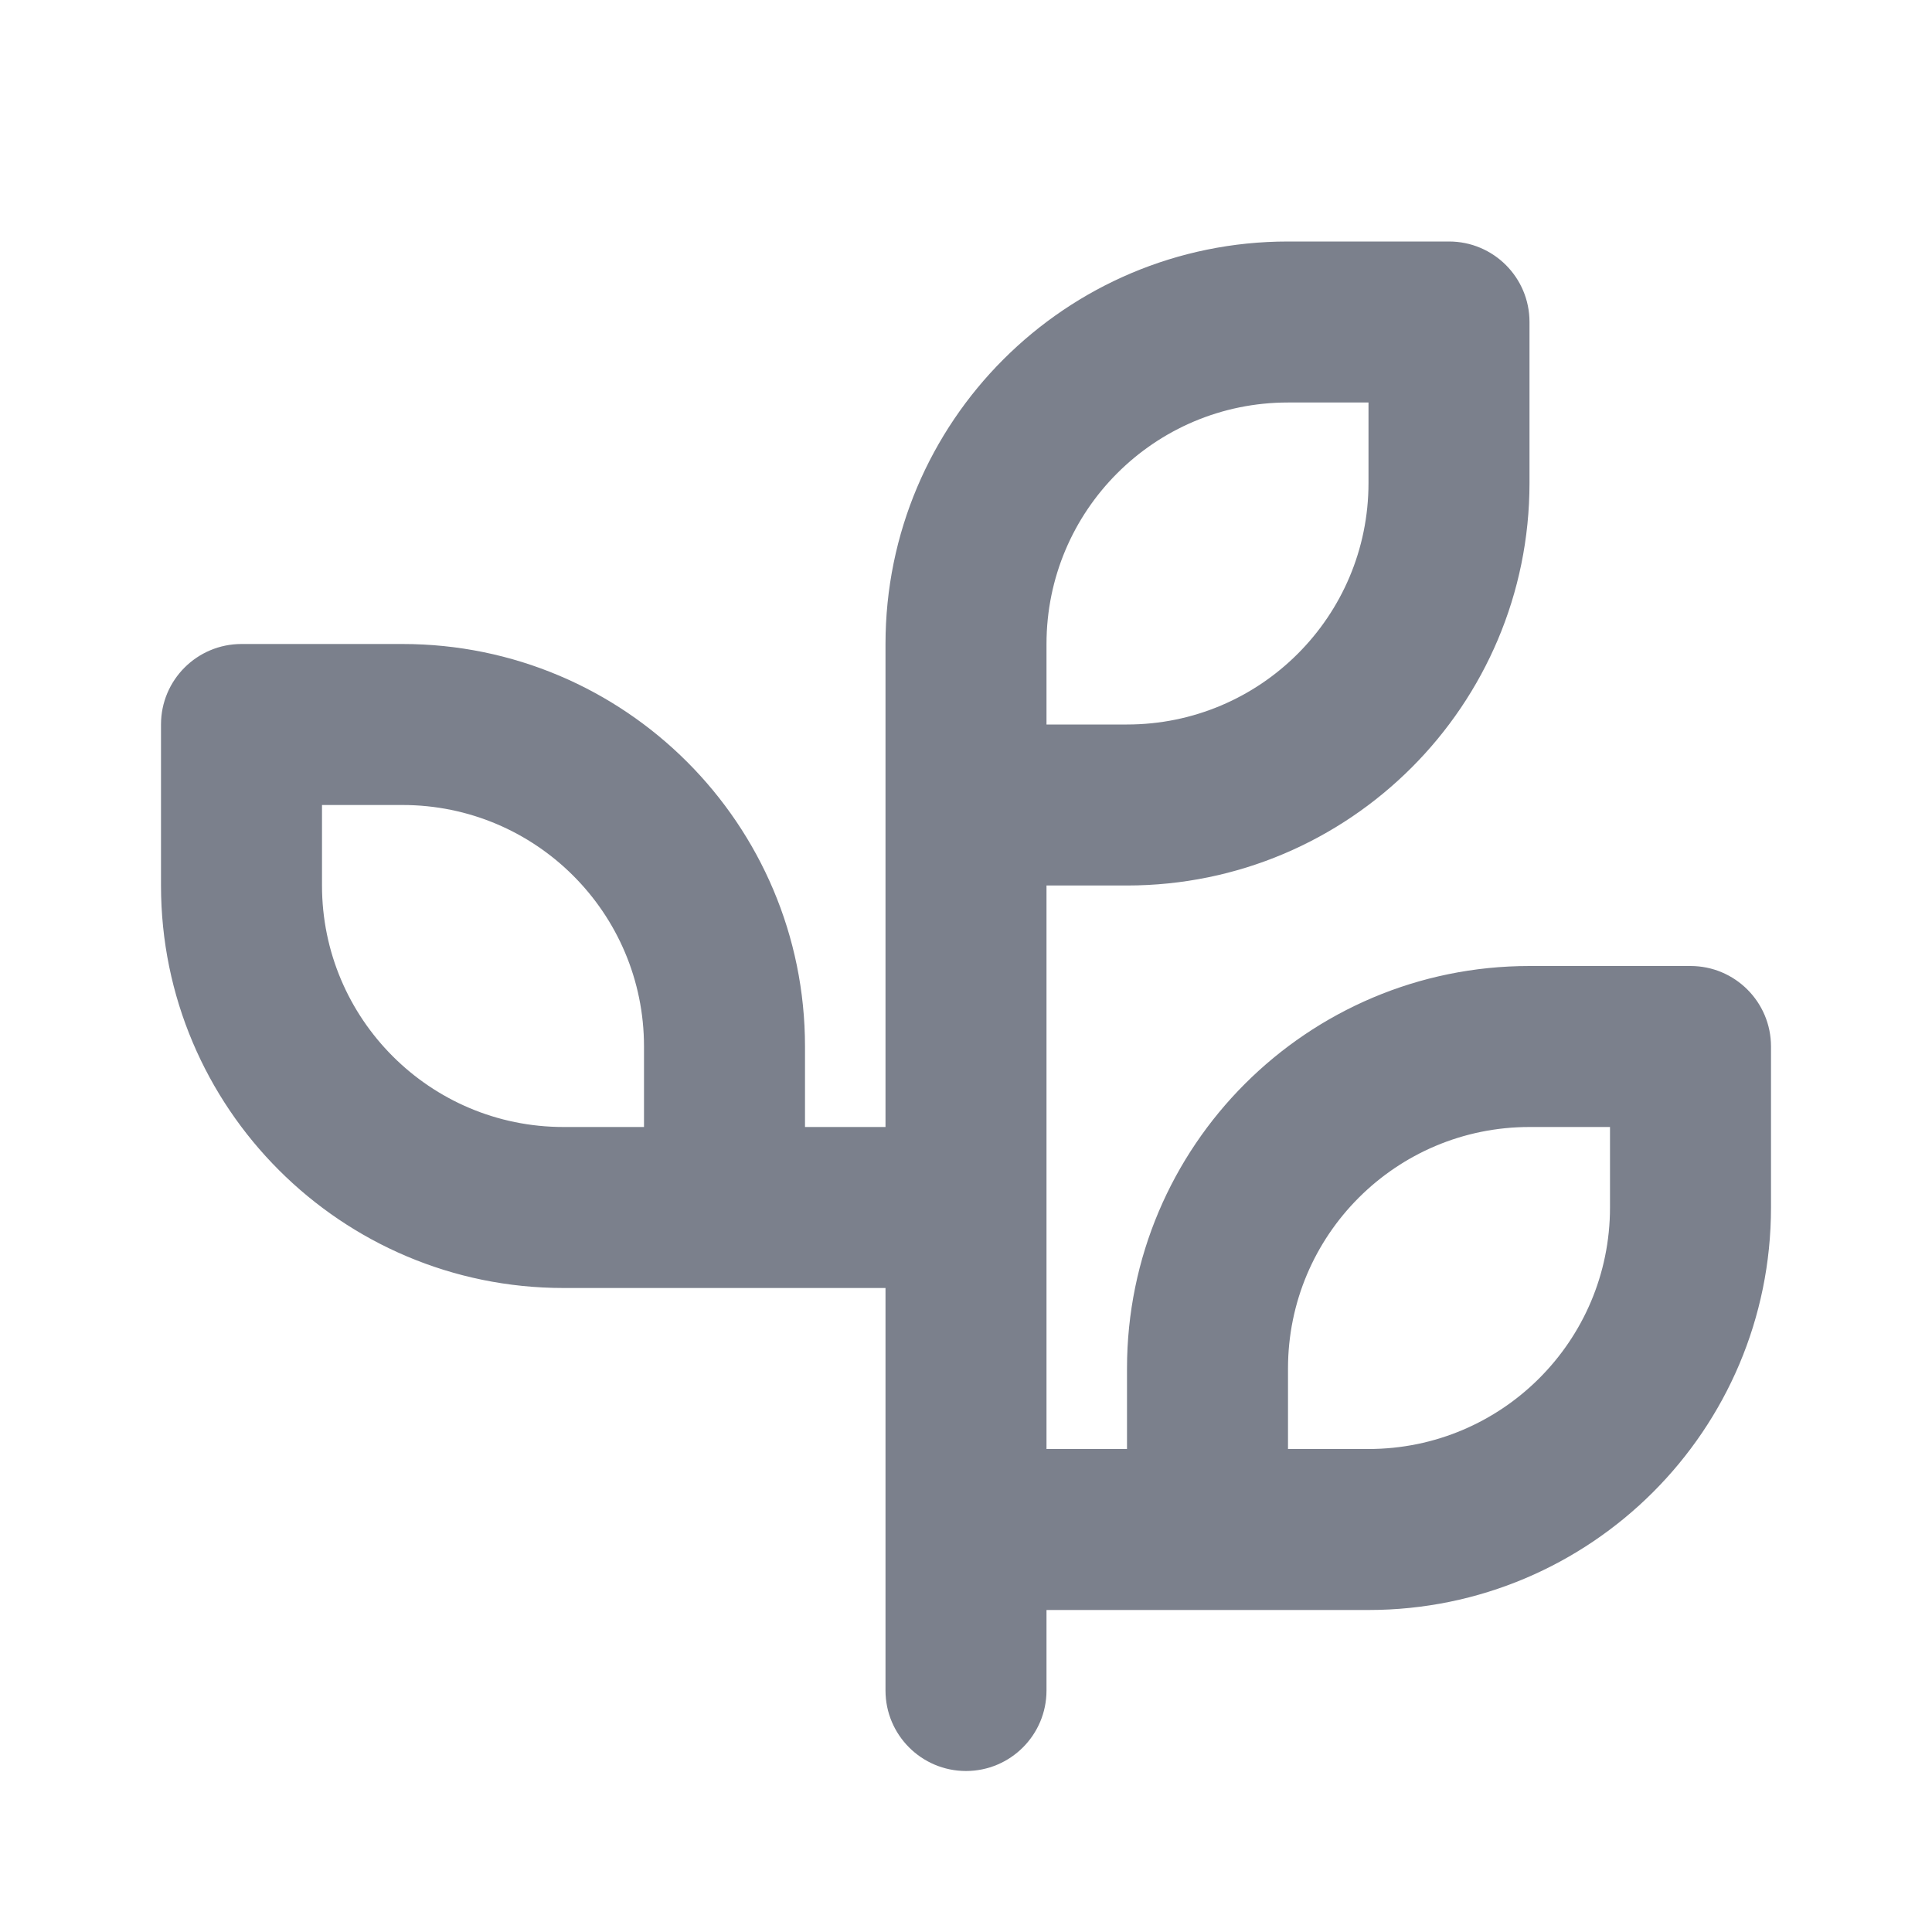<svg width="24" height="24" viewBox="0 0 24 24" fill="none" xmlns="http://www.w3.org/2000/svg">
<path fill-rule="evenodd" clip-rule="evenodd" d="M11 8C11 5.238 13.239 3 16 3H18C18.552 3 19 3.447 19 4V6C19 8.761 16.761 11 14 11H13V18H14V17C14 14.238 16.239 12 19 12H21C21.552 12 22 12.447 22 13V15C22 17.761 19.761 20 17 20H13V21C13 21.552 12.552 22 12 22C11.448 22 11 21.552 11 21V16H7C4.239 16 2 13.761 2 11V9C2 8.447 2.448 8 3 8H5C7.761 8 10 10.238 10 13V14H11V8ZM8 14V13C8 11.343 6.657 10 5 10H4V11C4 12.657 5.343 14 7 14H8ZM16 18H17C18.657 18 20 16.657 20 15V14H19C17.343 14 16 15.343 16 17V18ZM13 9H14C15.657 9 17 7.657 17 6V5H16C14.343 5 13 6.343 13 8V9Z" fill="#7B808C"/>
</svg>
